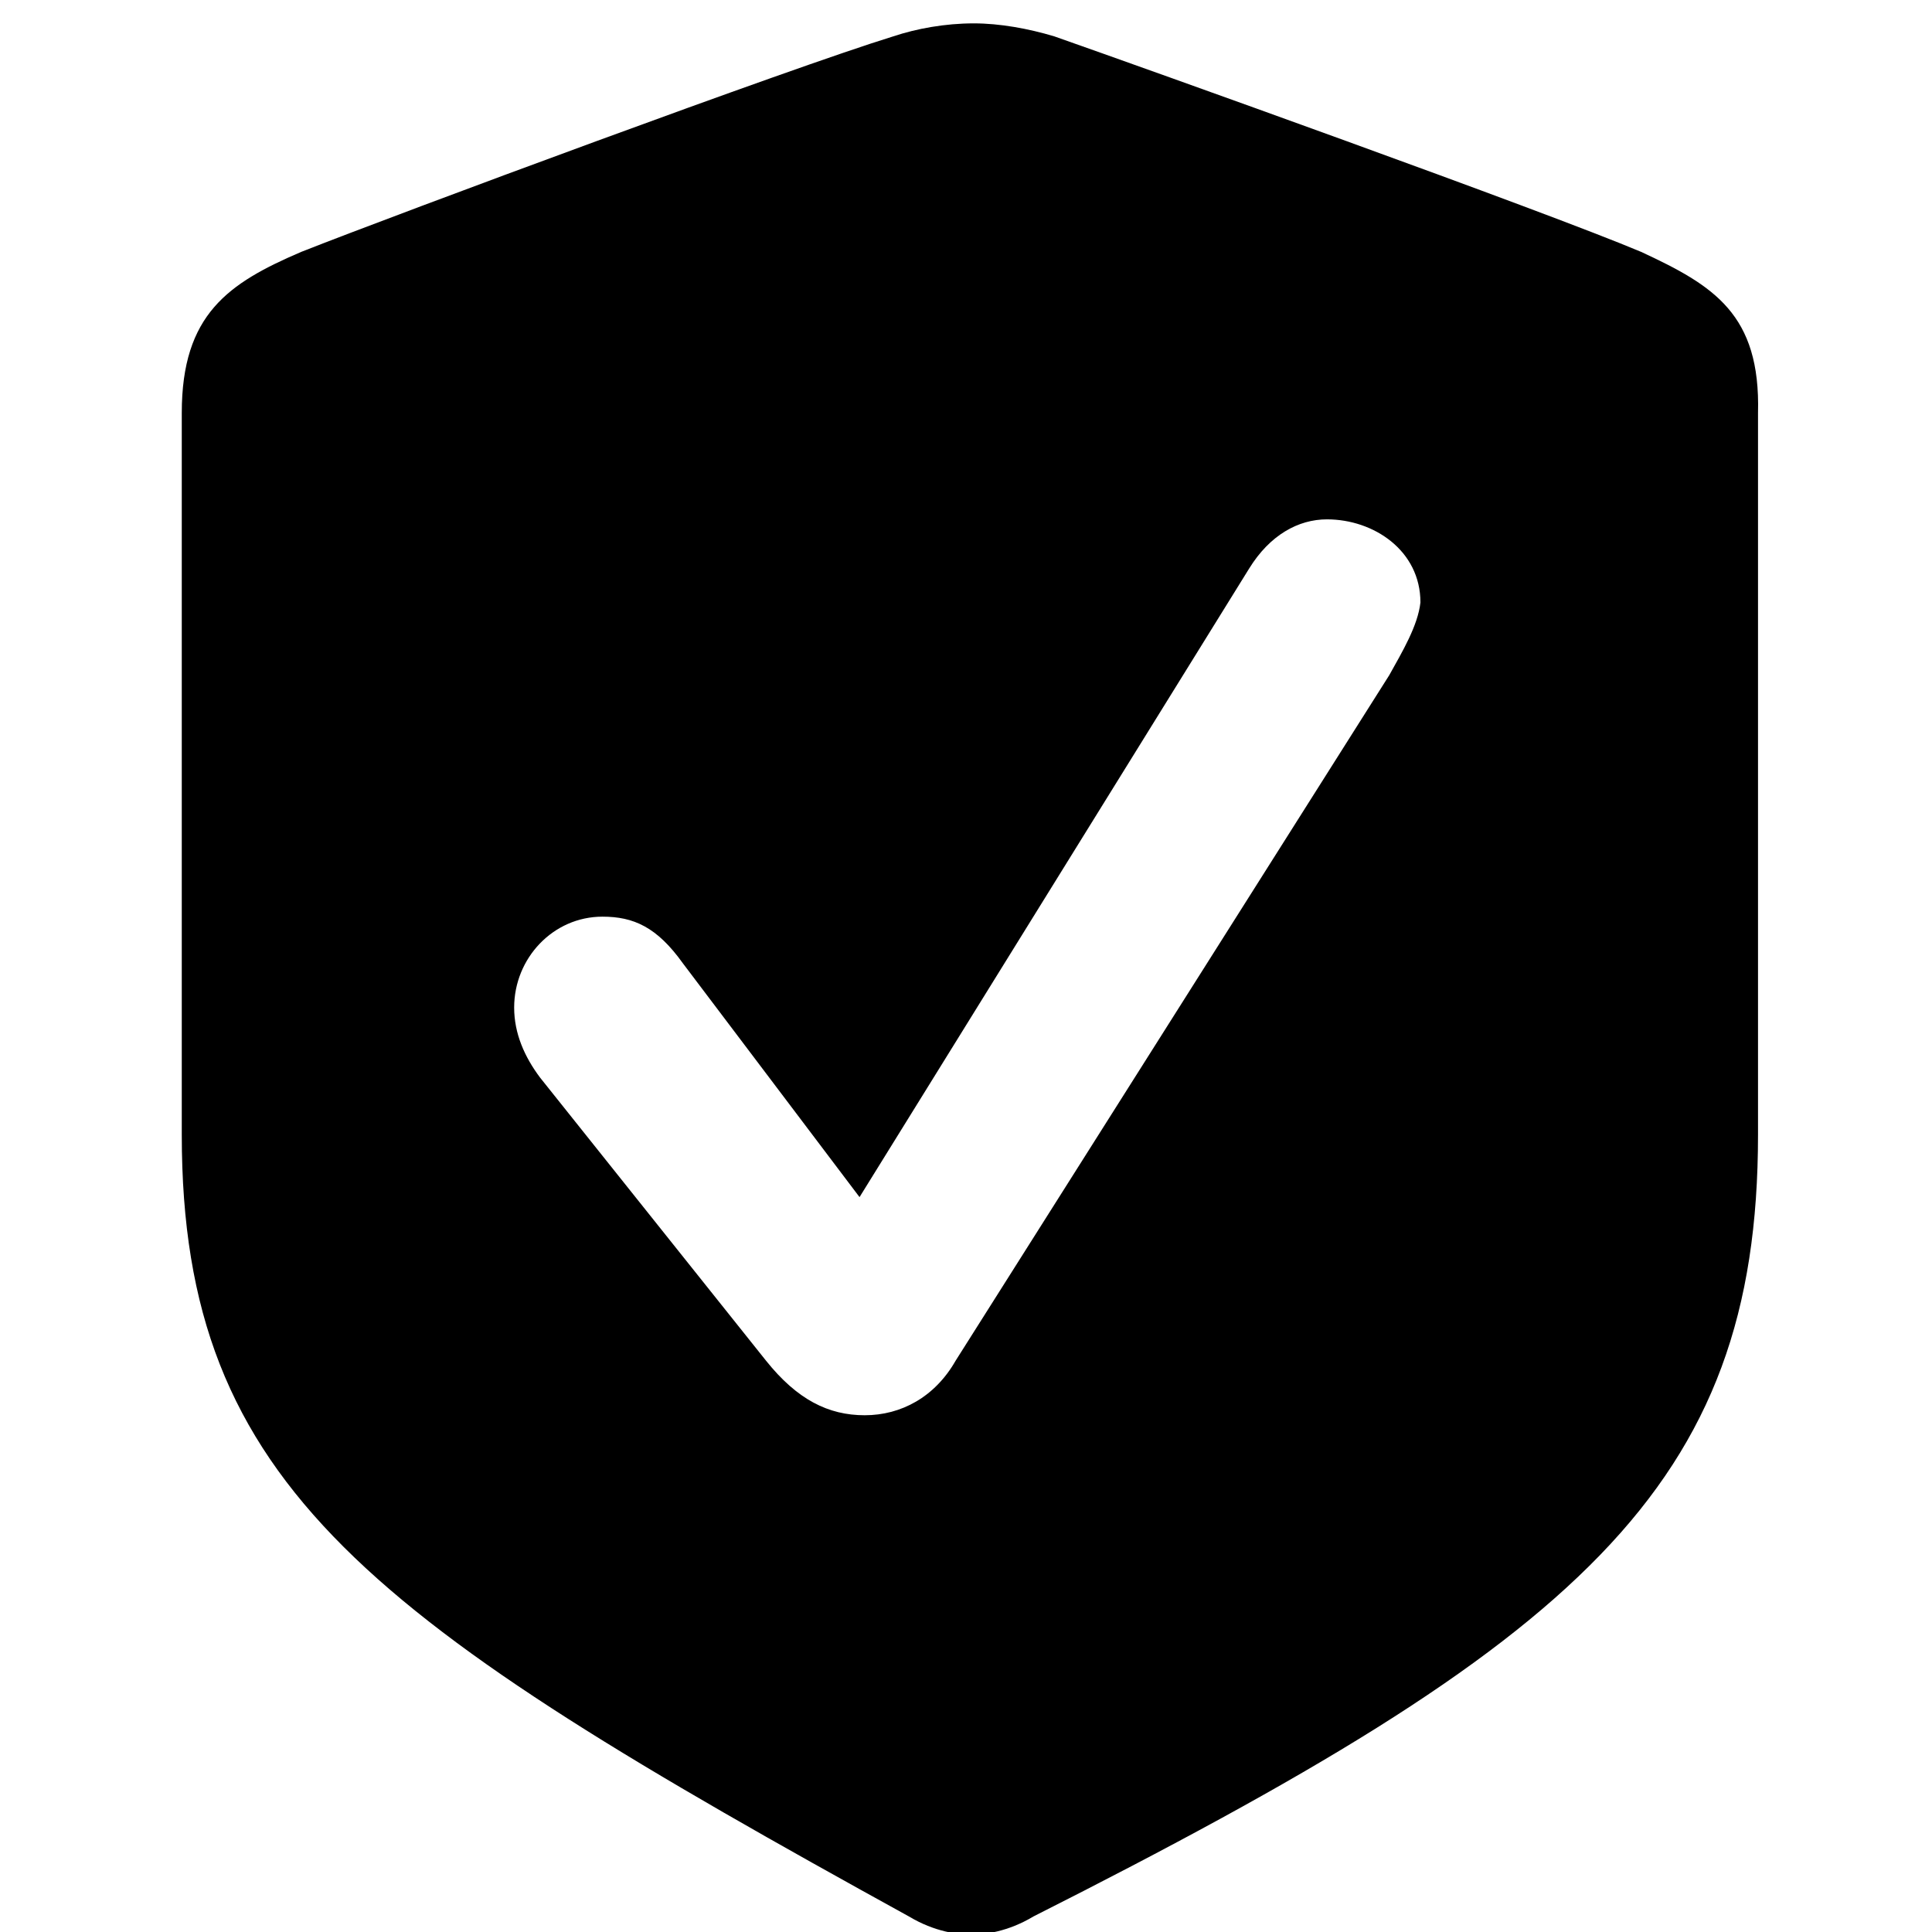 <?xml version="1.0" encoding="utf-8"?>
<!-- Generator: Adobe Illustrator 27.0.0, SVG Export Plug-In . SVG Version: 6.00 Build 0)  -->
<svg version="1.1" id="Ebene_1" xmlns="http://www.w3.org/2000/svg" xmlns:xlink="http://www.w3.org/1999/xlink" x="0px" y="0px"
	 viewBox="-7 0 74.4 74.4" style="enable-background:new 0 0 60.8 74.4;" xml:space="preserve">
<style type="text/css">
	.st0{display:none;fill-opacity:0;}
</style>
<g>
	<rect y="0" class="st0" width="60.8" height="74.4"/>
	<path d="M56.2,9.7c-3.8-1.6-18.9-7-22.6-8.3c-1-0.3-2.1-0.5-3.1-0.5c-1.1,0-2.2,0.2-3.1,0.5C23.5,2.6,8.4,8.2,4.6,9.7
		C1.8,10.9,0,12.1,0,15.9v27.8c0,13.6,7.3,18.7,28,30.1c1,0.6,1.9,0.7,2.4,0.7c0.5,0,1.4-0.1,2.4-0.7c21-10.6,27.9-16.5,27.9-30.1
		V15.9C60.8,12.1,59,11,56.2,9.7z M46.5,26L29.8,52.4c-0.8,1.4-2.1,2.1-3.5,2.1s-2.6-0.6-3.8-2.1l-8.7-10.9c-0.6-0.8-1-1.7-1-2.7
		c0-1.9,1.5-3.5,3.4-3.5c1.2,0,2.1,0.4,3.1,1.8l6.8,9l15-24.2c0.8-1.3,1.9-1.9,3-1.9c1.8,0,3.6,1.2,3.6,3.2
		C47.6,24.1,47,25.1,46.5,26z"/>
</g>
</svg>
